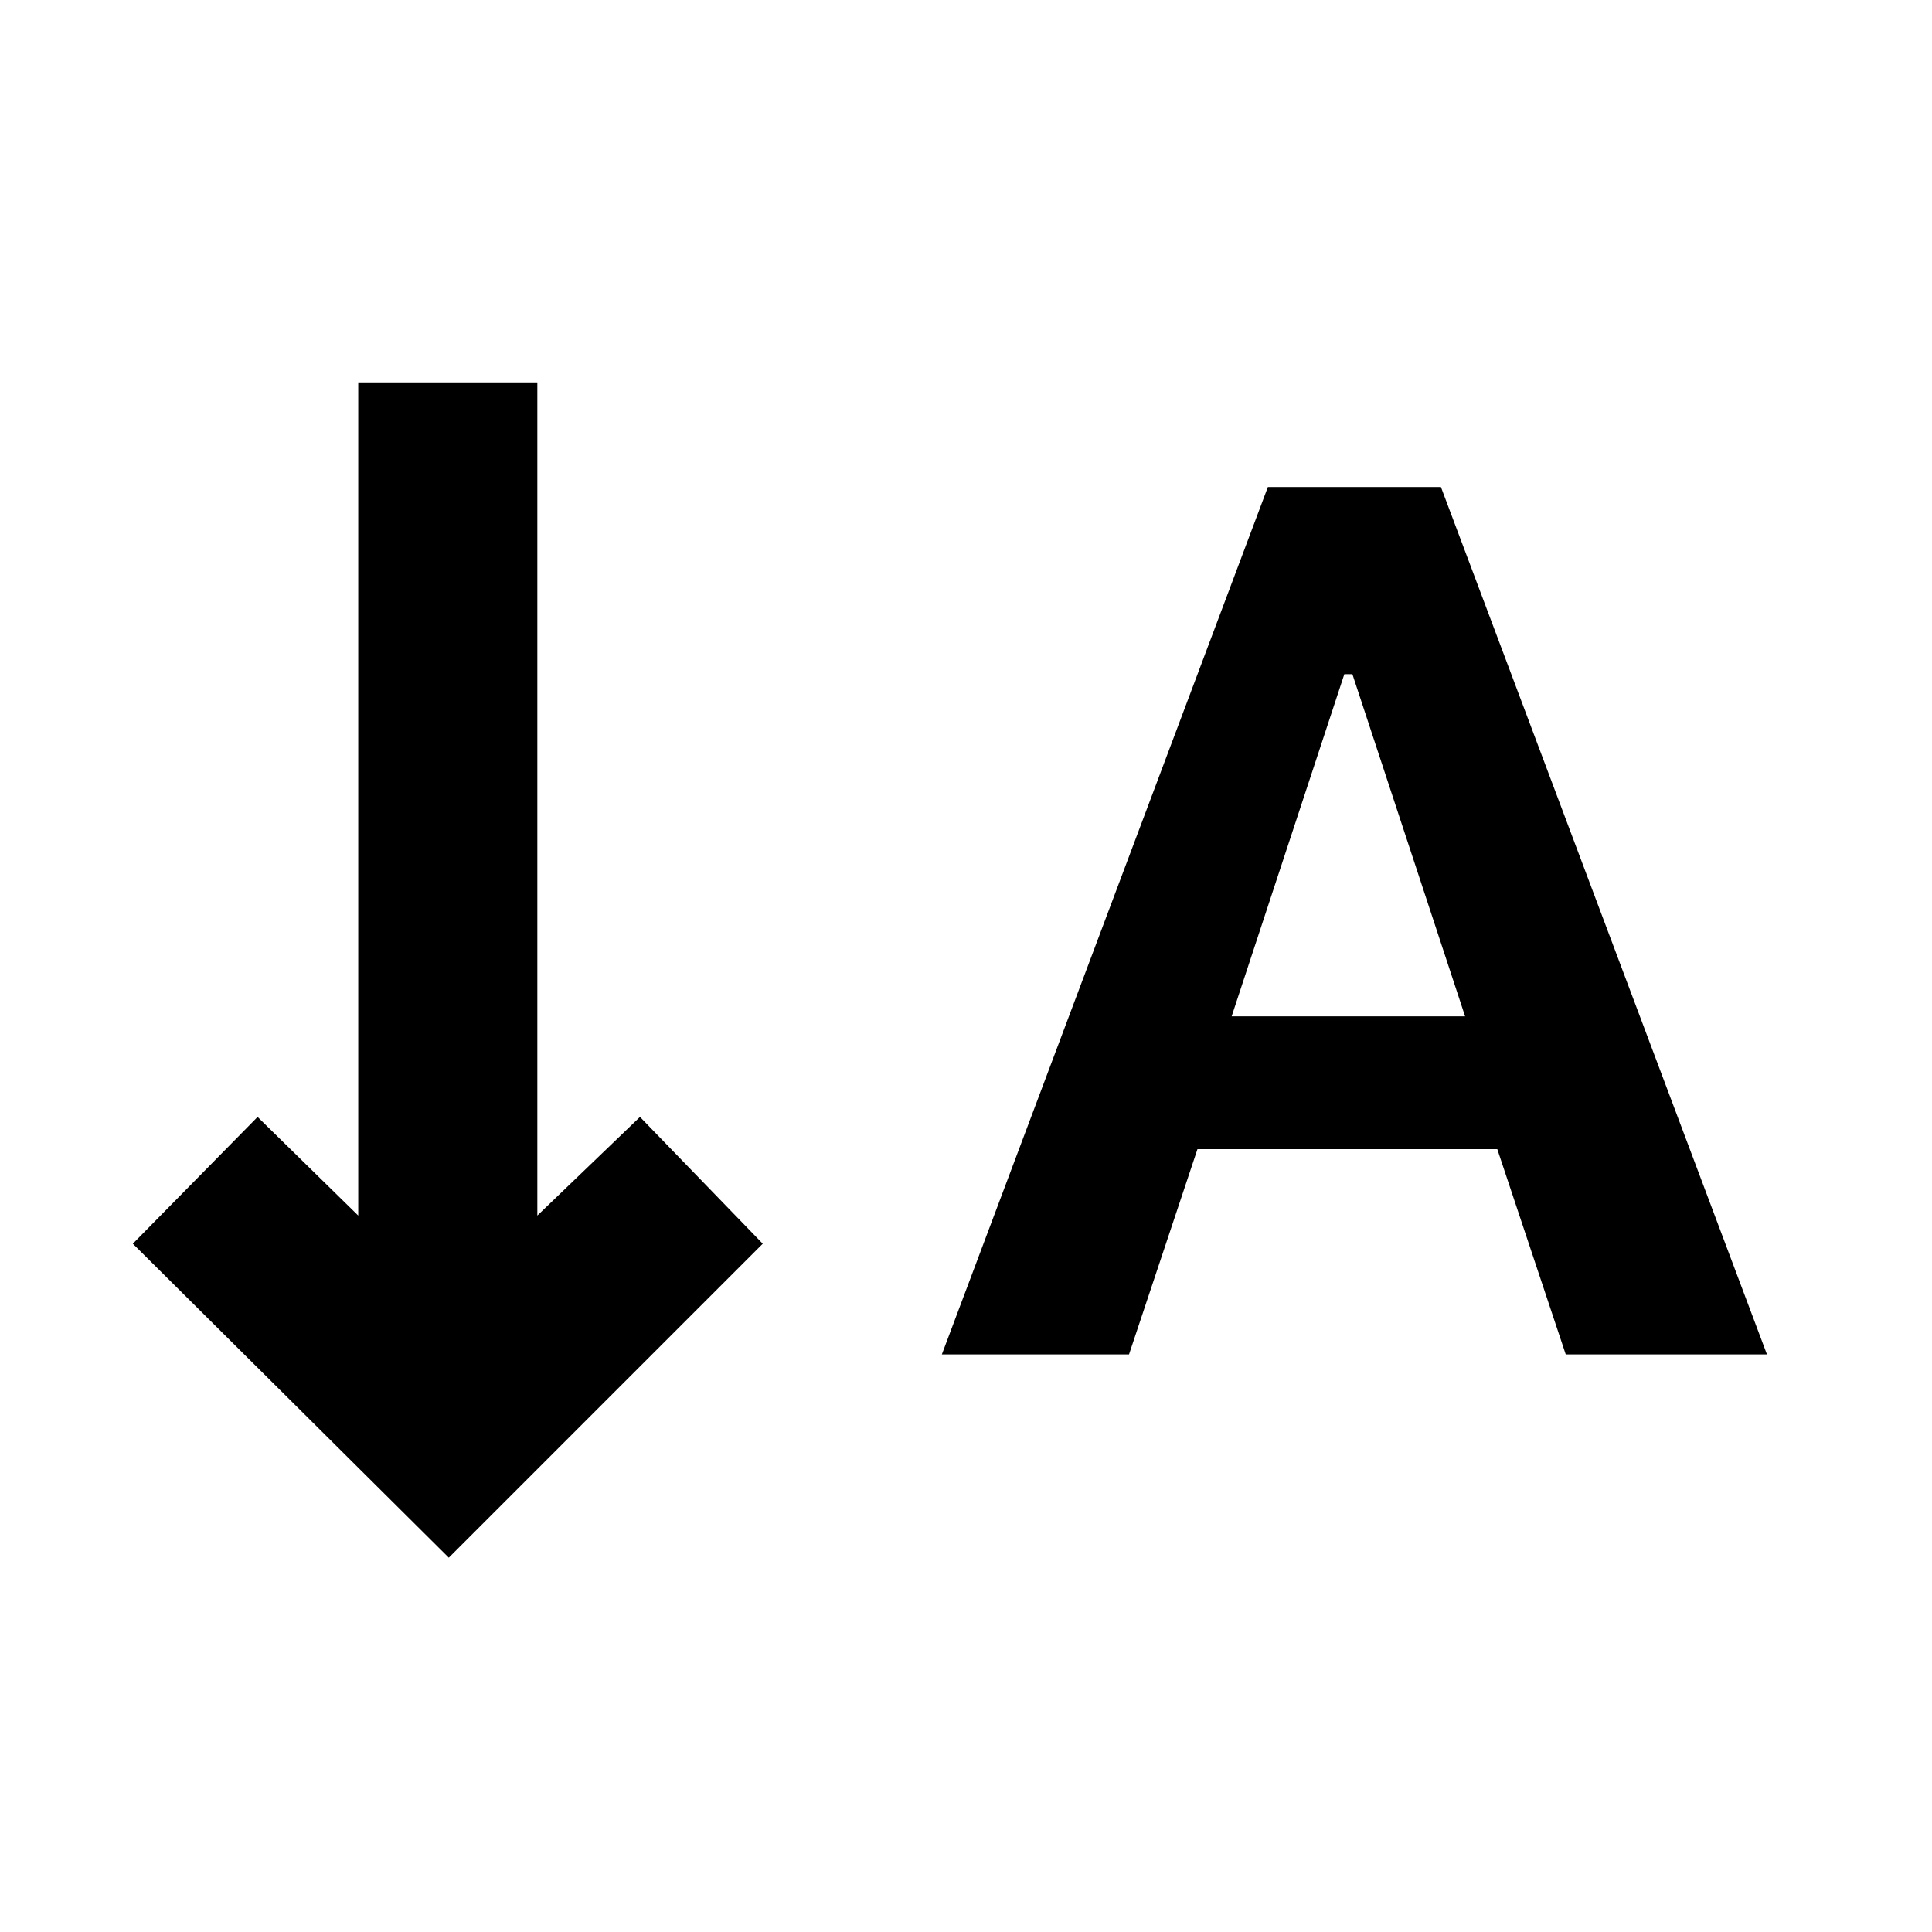 <svg xmlns="http://www.w3.org/2000/svg" height="40" width="40"><path d="M19.5 28.042 26.25 10.083H29.833L36.583 28.042H32.417L31 23.792H24.792L23.375 28.042ZM25.5 21.042H30.333L28 13.958H27.833ZM9.292 32.25 2.75 25.75 5.333 23.125 7.417 25.167V7.917H11.125V25.167L13.25 23.125L15.792 25.75Z"/></svg>